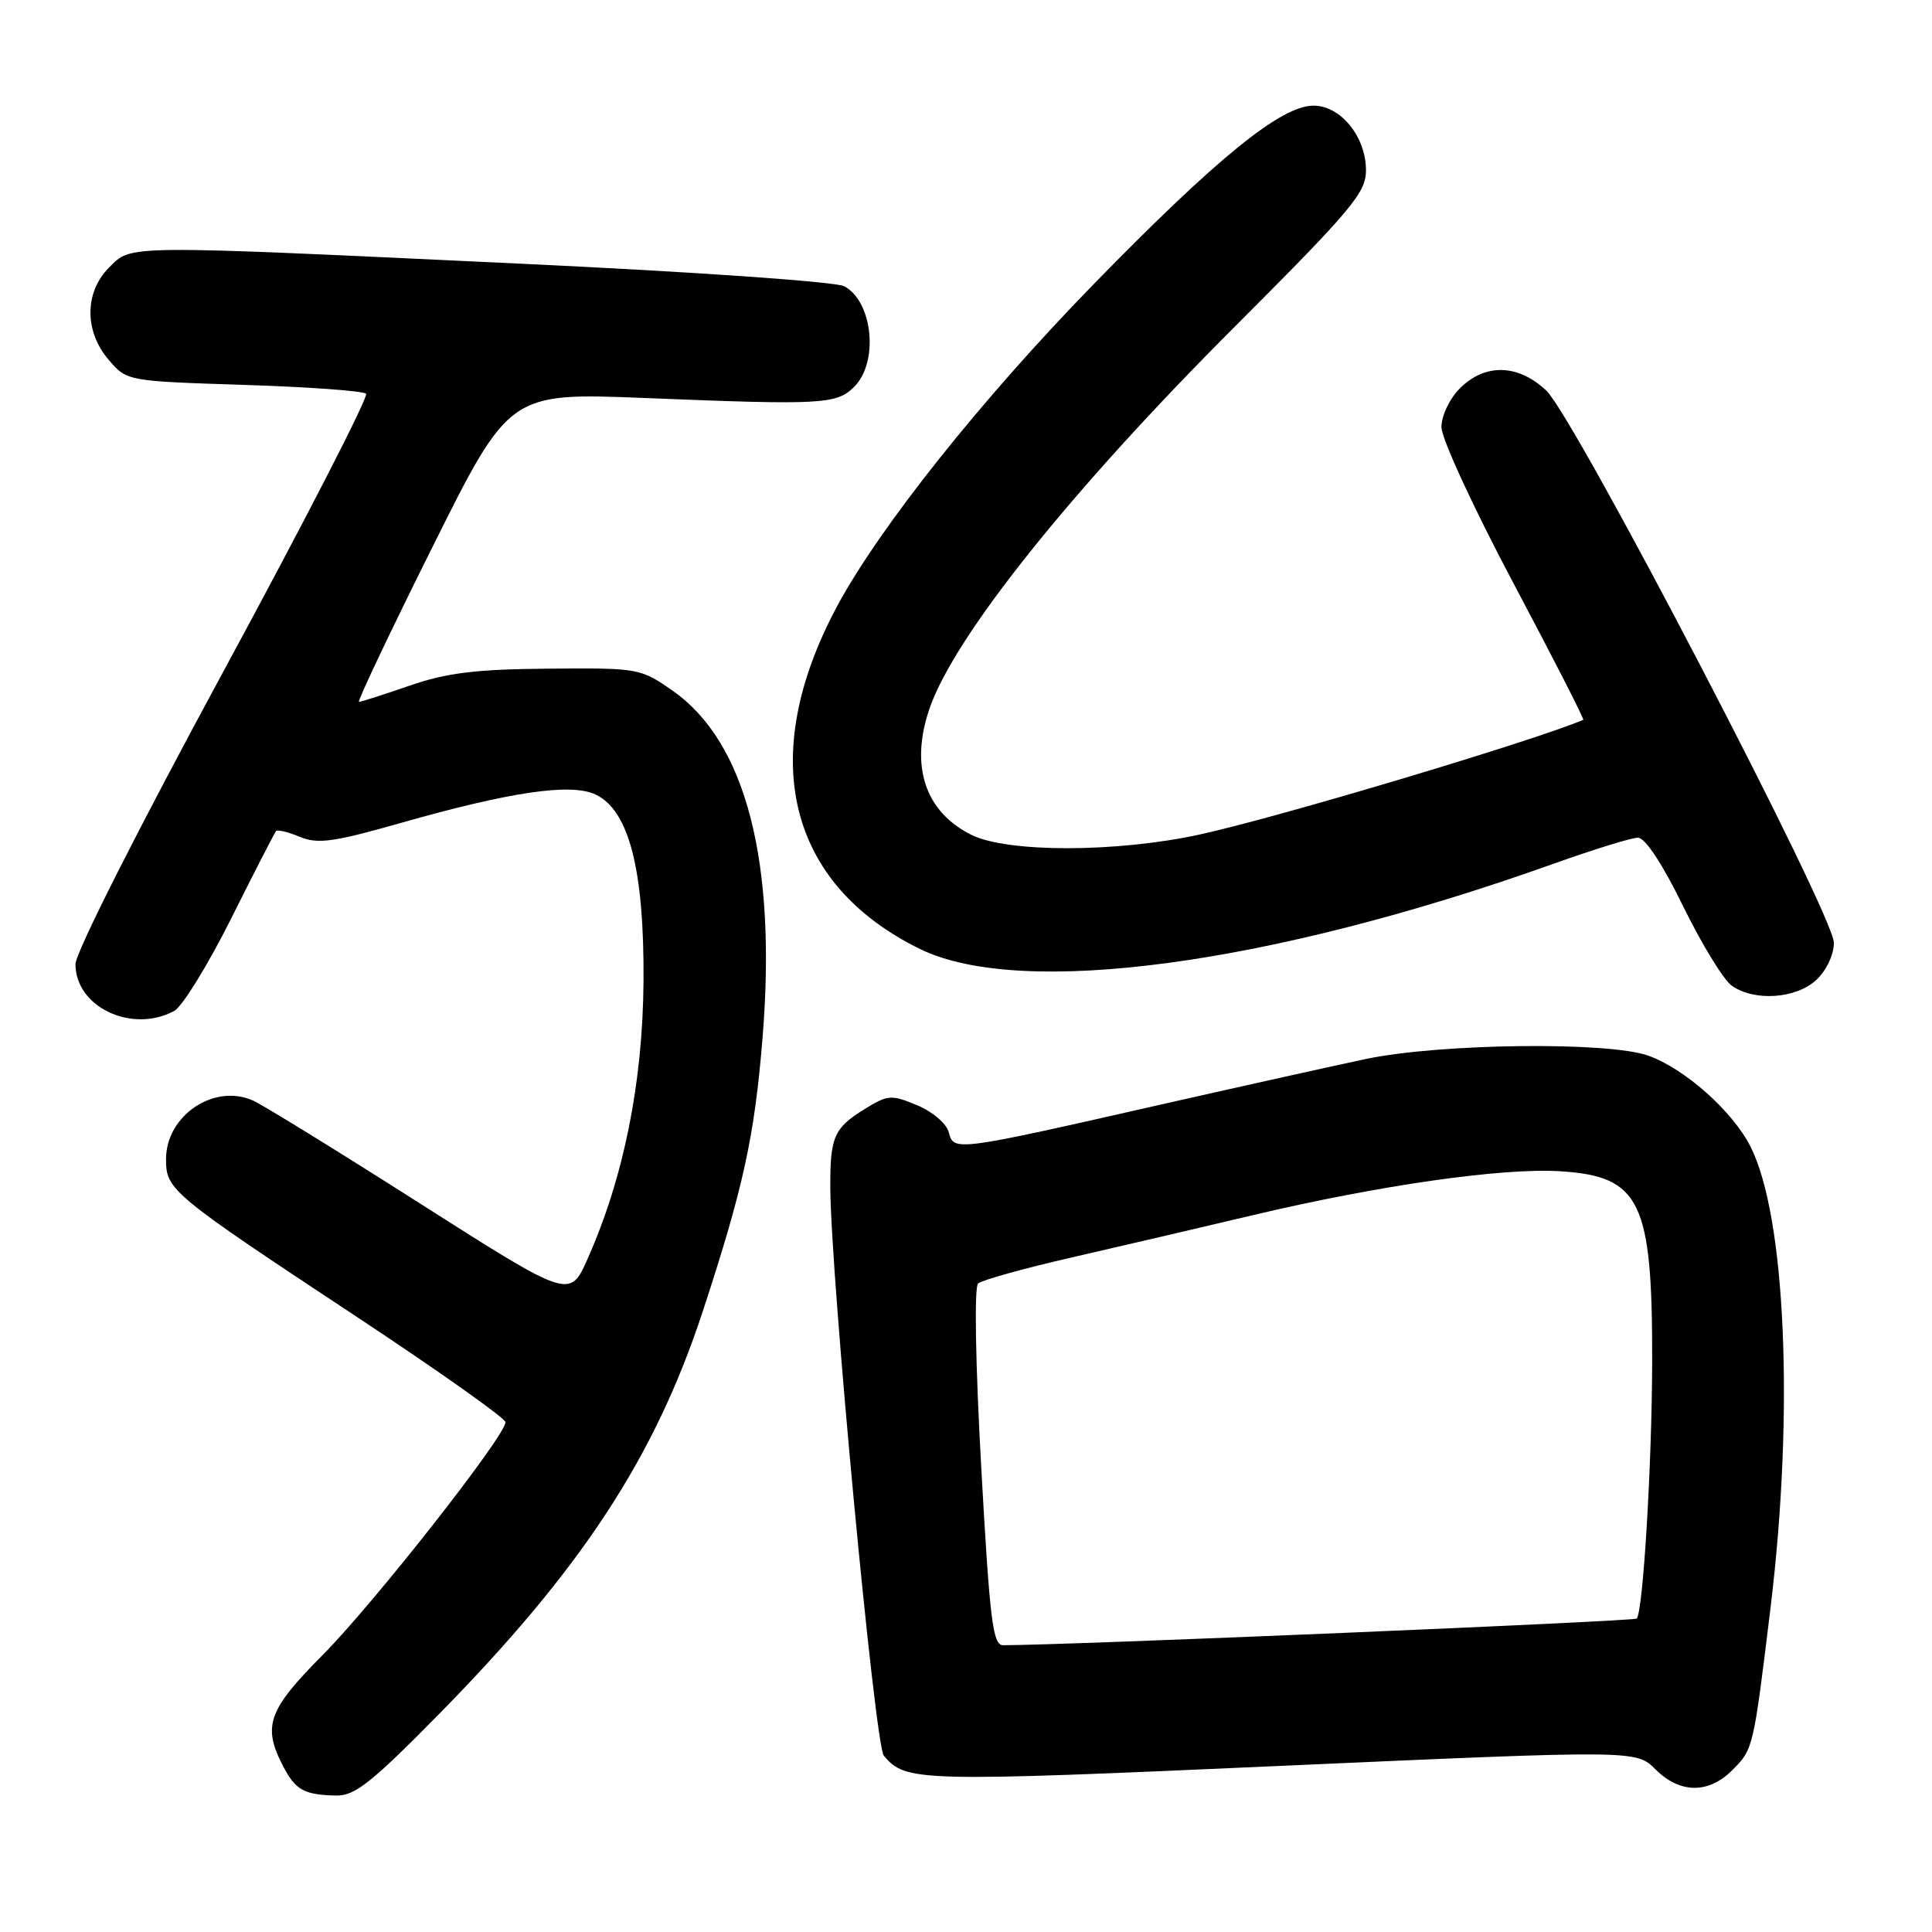 <?xml version="1.0" encoding="UTF-8" standalone="no"?>
<!DOCTYPE svg PUBLIC "-//W3C//DTD SVG 1.1//EN" "http://www.w3.org/Graphics/SVG/1.1/DTD/svg11.dtd" >
<svg xmlns="http://www.w3.org/2000/svg" xmlns:xlink="http://www.w3.org/1999/xlink" version="1.1" viewBox="0 0 256 256">
 <g >
 <path fill="currentColor"
d=" M 58.05 227.25 C 77.07 207.92 86.75 193.15 93.13 173.73 C 98.50 157.36 99.97 150.64 101.04 137.55 C 102.94 114.18 98.84 98.32 89.15 91.54 C 84.86 88.54 84.64 88.50 72.65 88.60 C 63.01 88.68 59.22 89.15 54.28 90.85 C 50.86 92.03 47.84 93.00 47.57 93.00 C 47.30 93.00 51.67 83.78 57.29 72.51 C 67.50 52.02 67.50 52.02 85.50 52.74 C 108.96 53.69 110.86 53.58 113.19 51.25 C 116.46 47.99 115.66 39.96 111.87 37.93 C 110.75 37.33 92.15 36.03 69.19 34.95 C 15.90 32.44 17.49 32.42 14.45 35.45 C 11.18 38.73 11.16 43.91 14.41 47.69 C 16.82 50.50 16.84 50.50 32.33 51.00 C 40.86 51.27 48.14 51.80 48.51 52.17 C 48.87 52.54 40.36 69.11 29.59 88.99 C 18.33 109.77 10.00 126.25 10.00 127.75 C 10.00 133.44 17.45 136.97 23.08 133.96 C 24.15 133.38 27.55 127.87 30.63 121.71 C 33.71 115.54 36.39 110.33 36.58 110.12 C 36.78 109.90 38.20 110.25 39.74 110.89 C 42.10 111.87 44.19 111.58 53.02 109.07 C 67.63 104.91 75.67 103.73 78.92 105.28 C 83.35 107.38 85.37 115.25 85.27 130.00 C 85.17 143.49 82.65 156.02 77.86 166.80 C 75.50 172.10 75.50 172.10 55.75 159.53 C 44.89 152.61 34.91 146.46 33.57 145.85 C 28.41 143.50 22.00 147.79 22.00 153.60 C 22.00 157.68 22.62 158.20 47.29 174.50 C 58.10 181.65 66.96 187.92 66.98 188.44 C 67.02 190.20 49.54 212.47 42.75 219.30 C 35.53 226.57 34.76 228.70 37.48 233.96 C 39.15 237.19 40.24 237.81 44.48 237.92 C 46.99 237.99 49.13 236.30 58.05 227.25 Z  M 229.50 234.59 C 232.33 231.76 232.32 231.79 234.61 213.00 C 237.75 187.11 236.62 161.15 231.95 151.93 C 229.57 147.22 223.21 141.58 218.38 139.87 C 213.06 137.99 190.77 138.26 181.00 140.32 C 176.88 141.19 164.72 143.89 154.00 146.32 C 126.49 152.57 126.39 152.58 125.72 150.05 C 125.42 148.88 123.59 147.31 121.52 146.45 C 118.10 145.02 117.66 145.05 114.53 146.98 C 110.51 149.47 109.99 150.65 110.02 157.33 C 110.07 169.02 115.92 231.20 117.11 232.63 C 119.98 236.09 121.54 236.14 169.44 234.00 C 216.80 231.89 216.80 231.89 219.36 234.45 C 222.57 237.66 226.38 237.71 229.50 234.59 Z  M 240.69 129.83 C 242.01 128.59 243.00 126.48 243.00 124.93 C 243.00 121.24 208.66 55.31 204.89 51.75 C 201.15 48.23 196.79 48.12 193.45 51.45 C 192.06 52.85 191.00 55.08 191.00 56.61 C 191.00 58.10 195.28 67.37 200.54 77.28 C 205.79 87.17 209.95 95.31 209.79 95.38 C 203.21 98.18 169.36 108.31 159.00 110.57 C 147.98 112.98 133.50 113.00 128.71 110.62 C 122.57 107.57 120.56 101.50 123.16 93.90 C 126.44 84.33 141.91 64.98 163.70 43.20 C 179.13 27.76 181.00 25.53 181.00 22.58 C 181.00 18.12 177.66 14.00 174.04 14.00 C 169.76 14.00 161.26 20.90 144.97 37.60 C 130.10 52.84 116.50 69.91 110.90 80.37 C 100.24 100.28 104.33 117.14 121.91 125.75 C 135.32 132.30 168.32 127.86 205.83 114.46 C 211.15 112.56 216.19 111.00 217.04 111.00 C 218.00 111.00 220.29 114.49 223.04 120.11 C 225.49 125.12 228.39 129.85 229.47 130.61 C 232.48 132.73 238.01 132.34 240.69 129.83 Z  M 130.02 194.45 C 129.25 180.59 129.08 170.55 129.60 170.07 C 130.10 169.62 135.68 168.07 142.00 166.62 C 148.32 165.17 159.12 162.65 166.00 161.02 C 182.68 157.06 199.10 154.71 206.77 155.20 C 217.38 155.87 218.97 159.18 218.92 180.50 C 218.89 194.08 217.71 213.63 216.87 214.47 C 216.50 214.83 141.58 217.99 132.91 218.00 C 131.55 218.00 131.15 214.73 130.02 194.45 Z "/>
</g>
</svg>